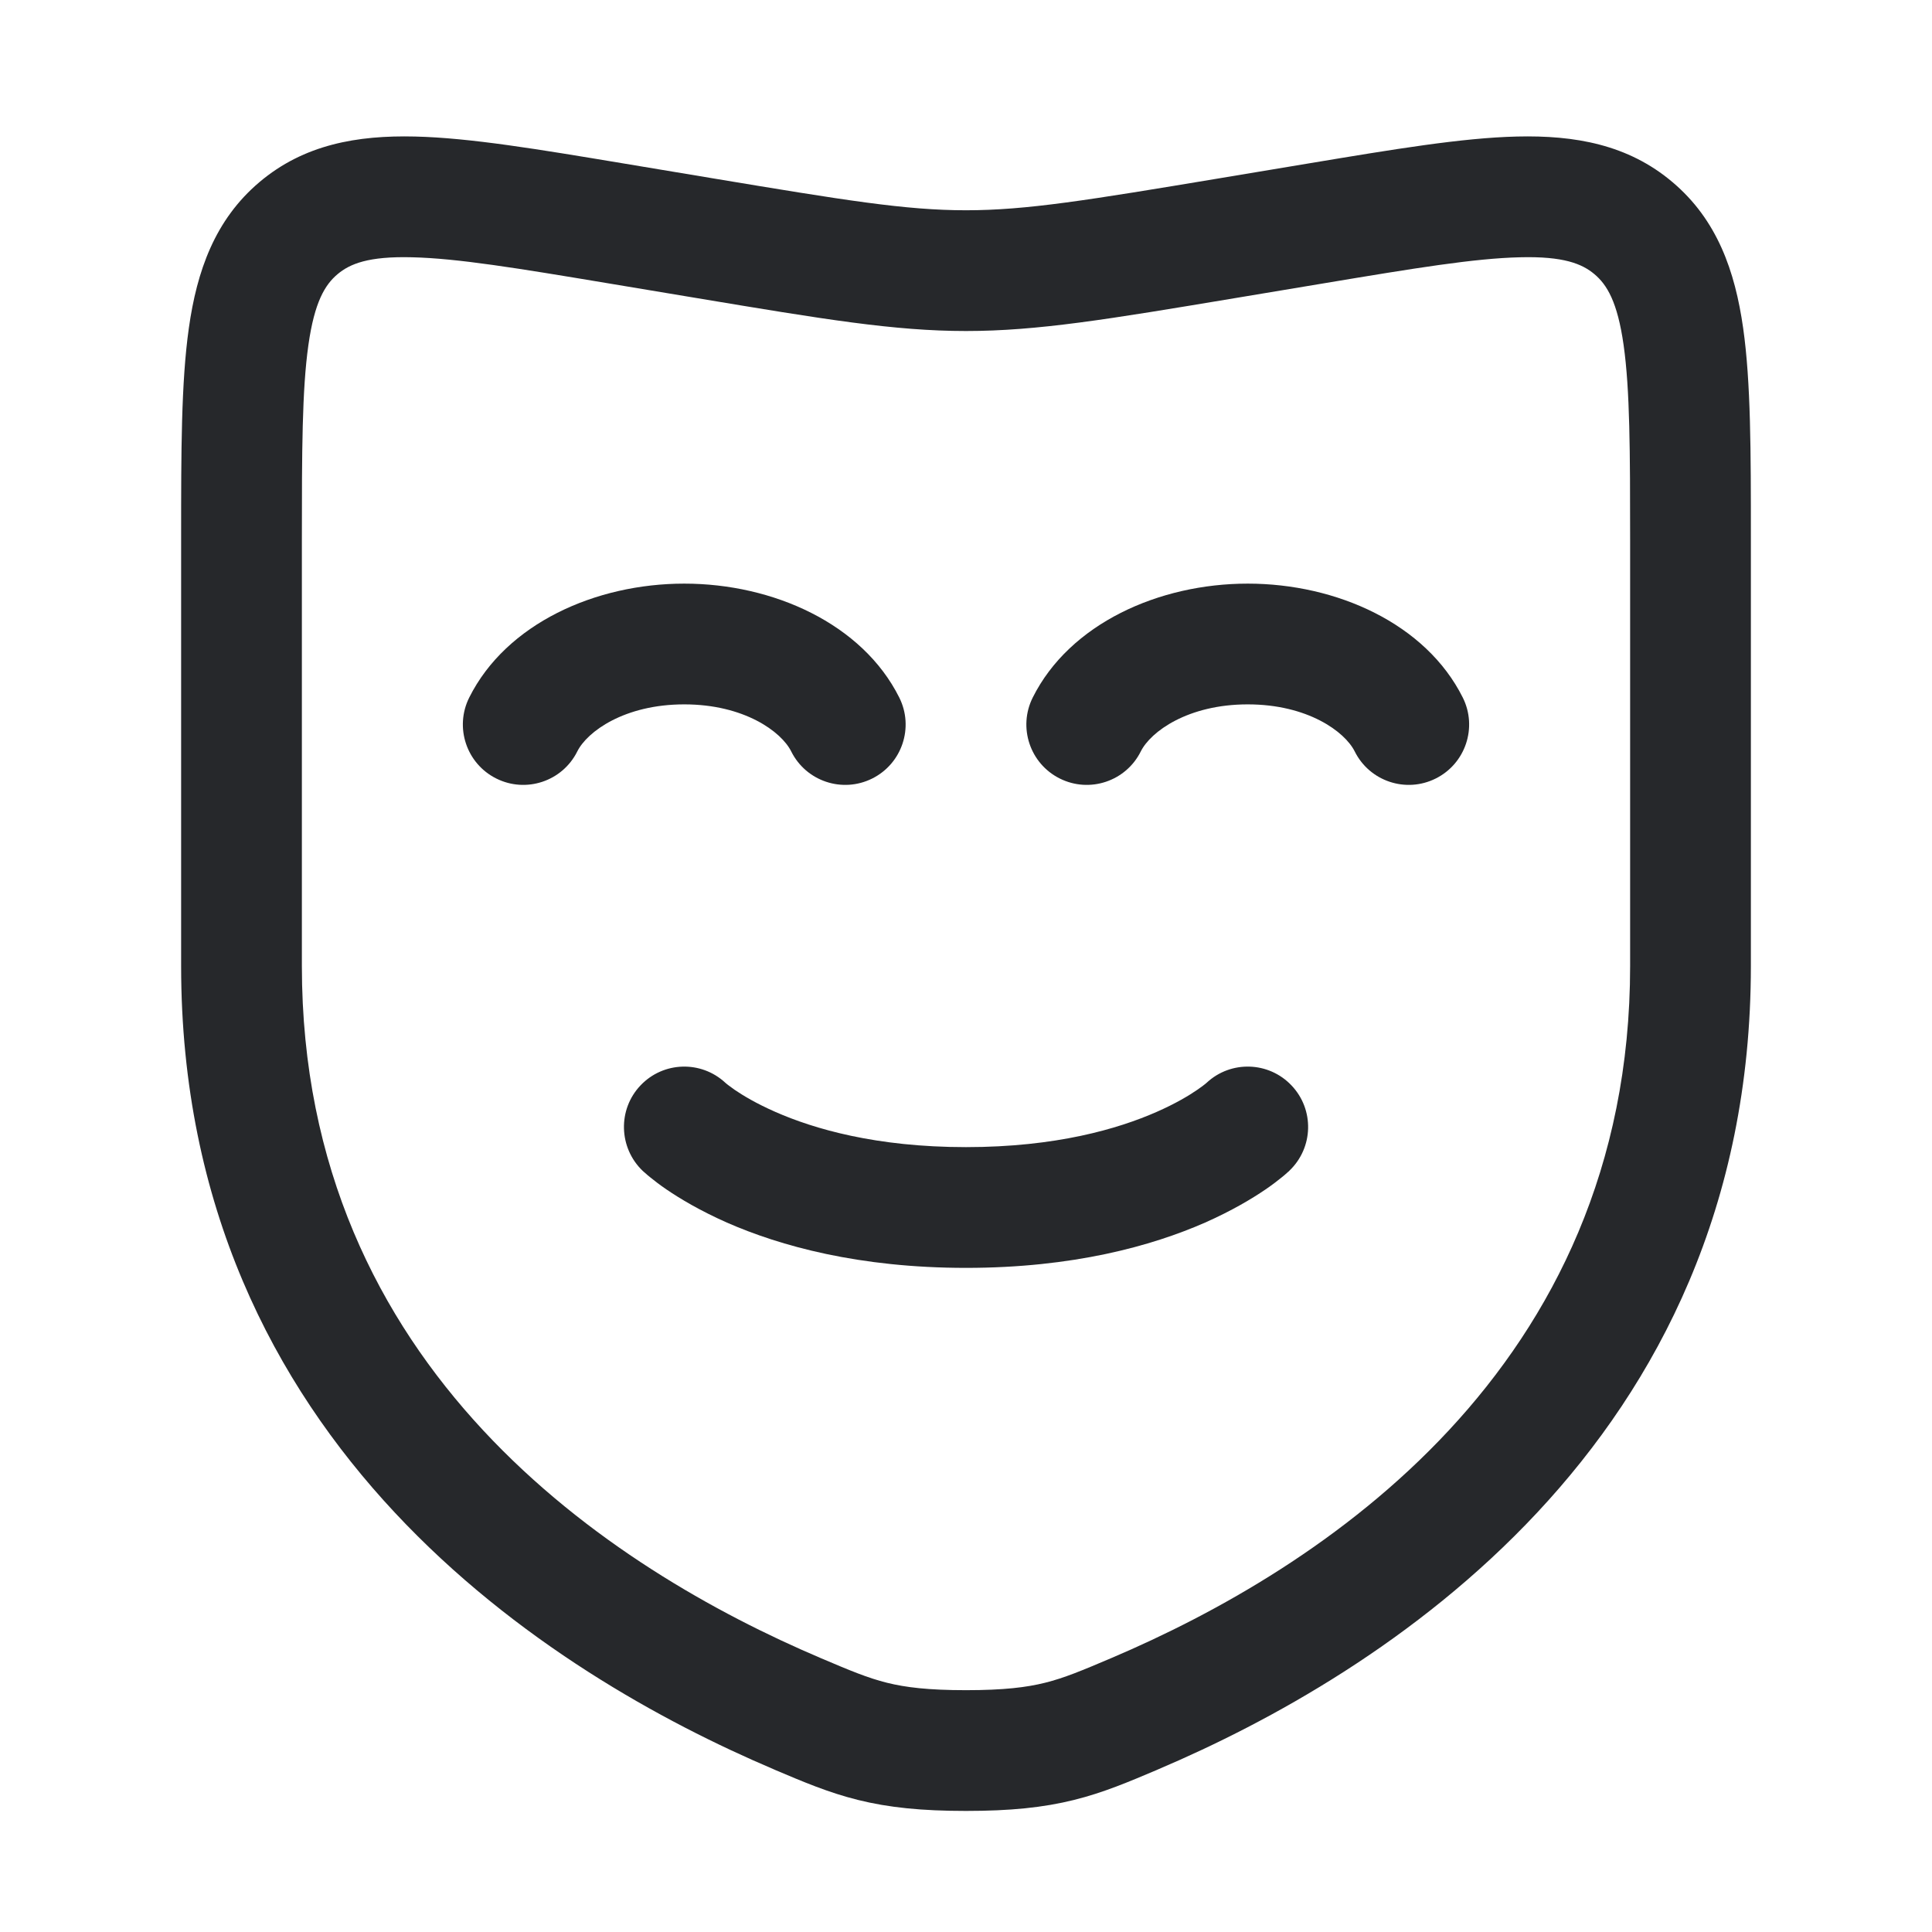 <svg width="24" height="24" viewBox="0 0 24 24" fill="none" xmlns="http://www.w3.org/2000/svg">
<path d="M7.171 9.335C7.294 9.088 7.757 8.75 8.5 8.75C9.243 8.75 9.706 9.088 9.829 9.335C10.014 9.706 10.465 9.856 10.835 9.671C11.206 9.486 11.356 9.035 11.171 8.665C10.712 7.747 9.603 7.25 8.5 7.25C7.397 7.25 6.288 7.747 5.829 8.665C5.644 9.035 5.794 9.486 6.165 9.671C6.535 9.856 6.986 9.706 7.171 9.335Z" fill="#26282B"/>
<path d="M15.5 8.75C14.757 8.75 14.294 9.088 14.171 9.335C13.986 9.706 13.535 9.856 13.165 9.671C12.794 9.486 12.644 9.035 12.829 8.665C13.288 7.747 14.396 7.25 15.5 7.25C16.604 7.25 17.712 7.747 18.171 8.665C18.356 9.035 18.206 9.486 17.835 9.671C17.465 9.856 17.014 9.706 16.829 9.335C16.706 9.088 16.243 8.75 15.5 8.75Z" fill="#26282B"/>
<path fill-rule="evenodd" clip-rule="evenodd" d="M8.835 2.212L7.725 2.027C6.692 1.855 5.837 1.712 5.155 1.696C4.439 1.679 3.776 1.794 3.222 2.263C2.669 2.731 2.446 3.366 2.346 4.075C2.25 4.75 2.25 5.615 2.25 6.662L2.25 12C2.25 17.964 6.874 20.814 9.605 21.976L9.632 21.988C9.972 22.132 10.29 22.268 10.656 22.359C11.042 22.455 11.452 22.496 12 22.496C12.548 22.496 12.958 22.455 13.344 22.359C13.71 22.268 14.028 22.132 14.368 21.988L14.395 21.976C17.126 20.814 21.75 17.964 21.75 12V6.662C21.75 5.615 21.75 4.75 21.654 4.075C21.553 3.366 21.331 2.731 20.777 2.263C20.224 1.794 19.561 1.679 18.845 1.696C18.163 1.712 17.308 1.855 16.275 2.027L15.165 2.212C13.501 2.489 12.751 2.612 12 2.612C11.249 2.612 10.499 2.489 8.835 2.212ZM4.192 3.407C4.346 3.277 4.576 3.182 5.119 3.196C5.682 3.209 6.431 3.332 7.534 3.516L8.662 3.704C10.233 3.966 11.11 4.112 12 4.112C12.89 4.112 13.767 3.966 15.338 3.704L16.466 3.516C17.569 3.332 18.318 3.209 18.881 3.196C19.424 3.182 19.654 3.277 19.808 3.407C19.962 3.537 20.093 3.749 20.169 4.286C20.248 4.843 20.25 5.601 20.25 6.719V12C20.25 17.017 16.396 19.495 13.808 20.596C13.437 20.754 13.221 20.844 12.981 20.904C12.751 20.961 12.471 20.996 12 20.996C11.529 20.996 11.249 20.961 11.019 20.904C10.779 20.844 10.563 20.754 10.192 20.596C7.604 19.495 3.75 17.017 3.75 12V6.719C3.75 5.601 3.752 4.843 3.831 4.286C3.907 3.749 4.038 3.537 4.192 3.407Z" fill="#26282B"/>
<path d="M7.957 13.483C7.671 13.783 7.685 14.26 7.985 14.546L8.016 14.573C8.031 14.587 8.051 14.604 8.076 14.624C8.125 14.664 8.192 14.716 8.278 14.775C8.451 14.893 8.7 15.041 9.029 15.187C9.692 15.478 10.67 15.75 12 15.75C13.33 15.75 14.308 15.478 14.971 15.187C15.3 15.041 15.549 14.893 15.722 14.775C15.808 14.716 15.875 14.664 15.924 14.624C15.949 14.604 15.969 14.587 15.984 14.573L16.004 14.555L16.012 14.549L16.015 14.546L16.016 14.544L16.017 14.543C16.317 14.257 16.329 13.783 16.043 13.483C15.76 13.185 15.291 13.171 14.991 13.449L14.99 13.45L14.985 13.454L14.976 13.462C14.958 13.477 14.924 13.503 14.873 13.538C14.773 13.607 14.606 13.708 14.367 13.813C13.892 14.022 13.12 14.25 12 14.25C10.88 14.25 10.108 14.022 9.633 13.813C9.394 13.708 9.227 13.607 9.126 13.538C9.091 13.513 9.063 13.493 9.044 13.478C9.036 13.472 9.029 13.466 9.024 13.462C9.017 13.456 9.012 13.451 9.01 13.45C8.709 13.171 8.24 13.185 7.957 13.483Z" fill="#26282B"/>
</svg>
